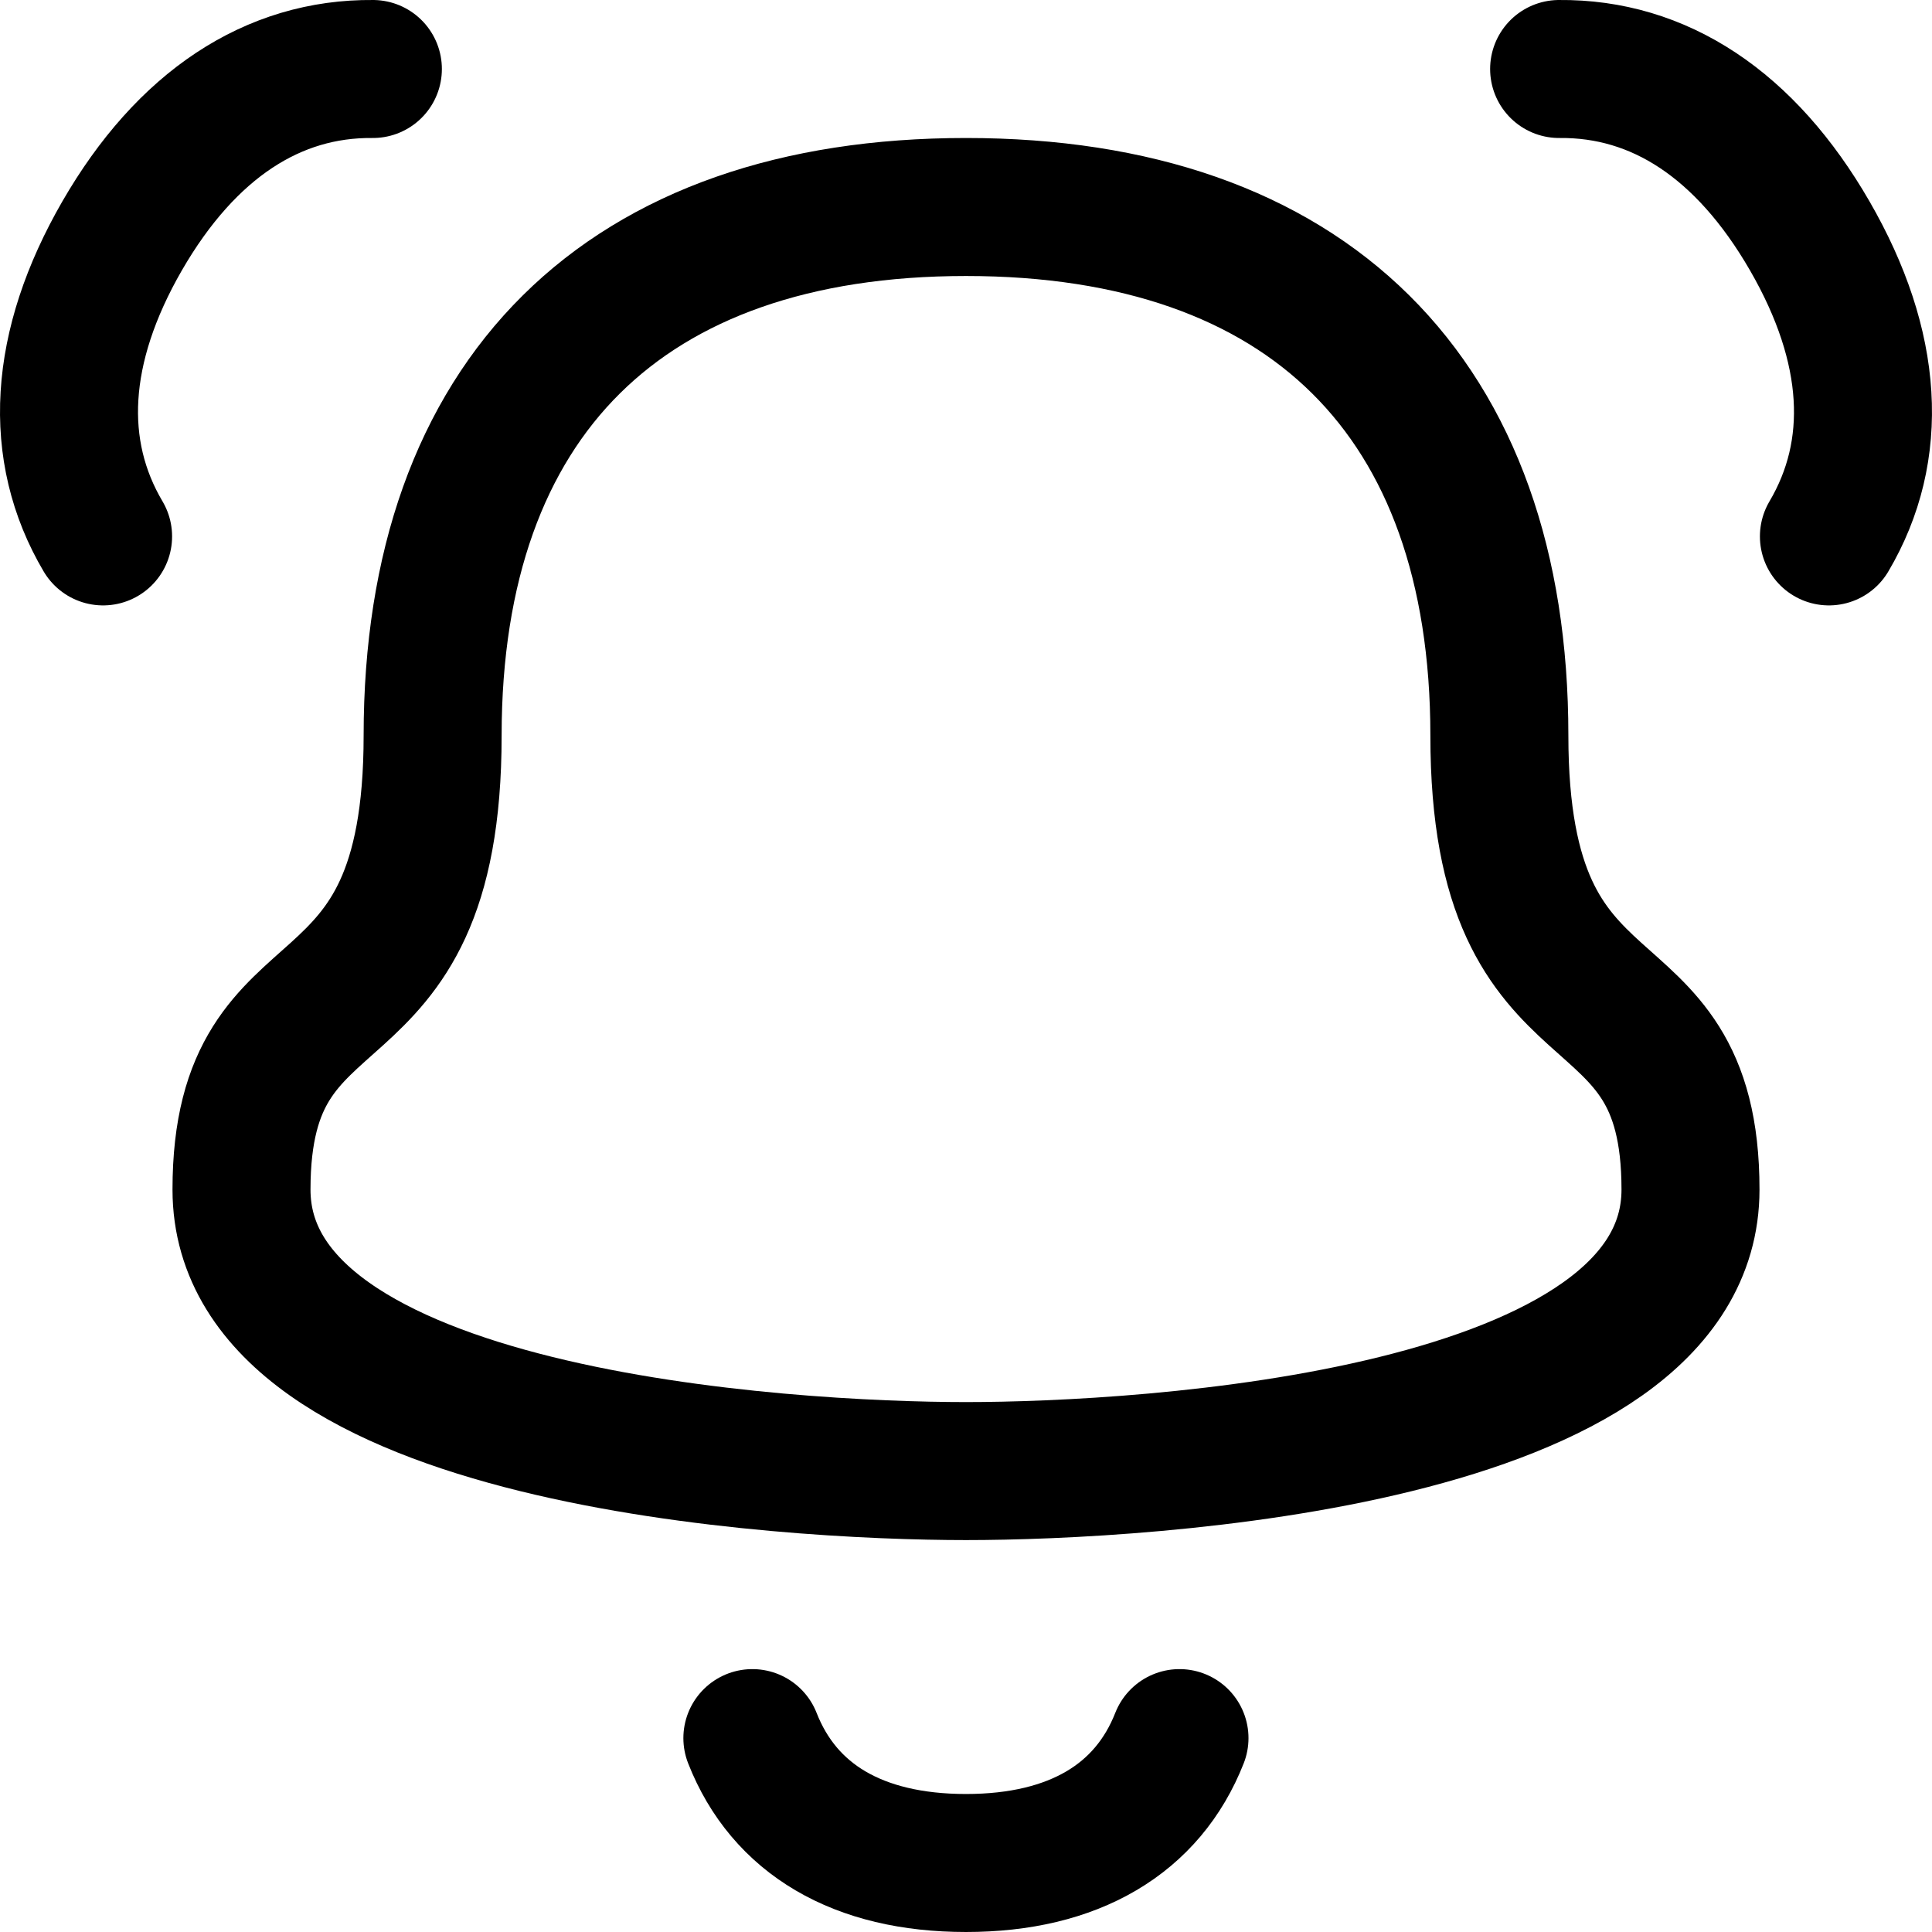 <svg xmlns="http://www.w3.org/2000/svg" fill="none" viewBox="0 0 14 14"><desc>Ringing Bell Notification Streamline Icon: https://streamlinehq.com</desc><g stroke="currentColor" stroke-linecap="round" stroke-linejoin="round"><path d="M13.253 3.887c.368-.623.327-1.371-.139-2.178S12.022.493 11.298.5M.747 3.887C.379 3.264.42 2.516.885 1.709 1.351.902 1.98.493 2.702.5M5.452 12.595c.23.586.764.905 1.548.905.783 0 1.317-.32 1.547-.905M10.865 5.33C10.865 2.878 9.473 1.5 7 1.5S3.135 2.879 3.135 5.33c0 2.338-1.385 1.557-1.385 3.29 0 1.811 3.946 2.04 5.25 2.04s5.25-.229 5.25-2.04c0-1.733-1.385-.952-1.385-3.29"/></g></svg>